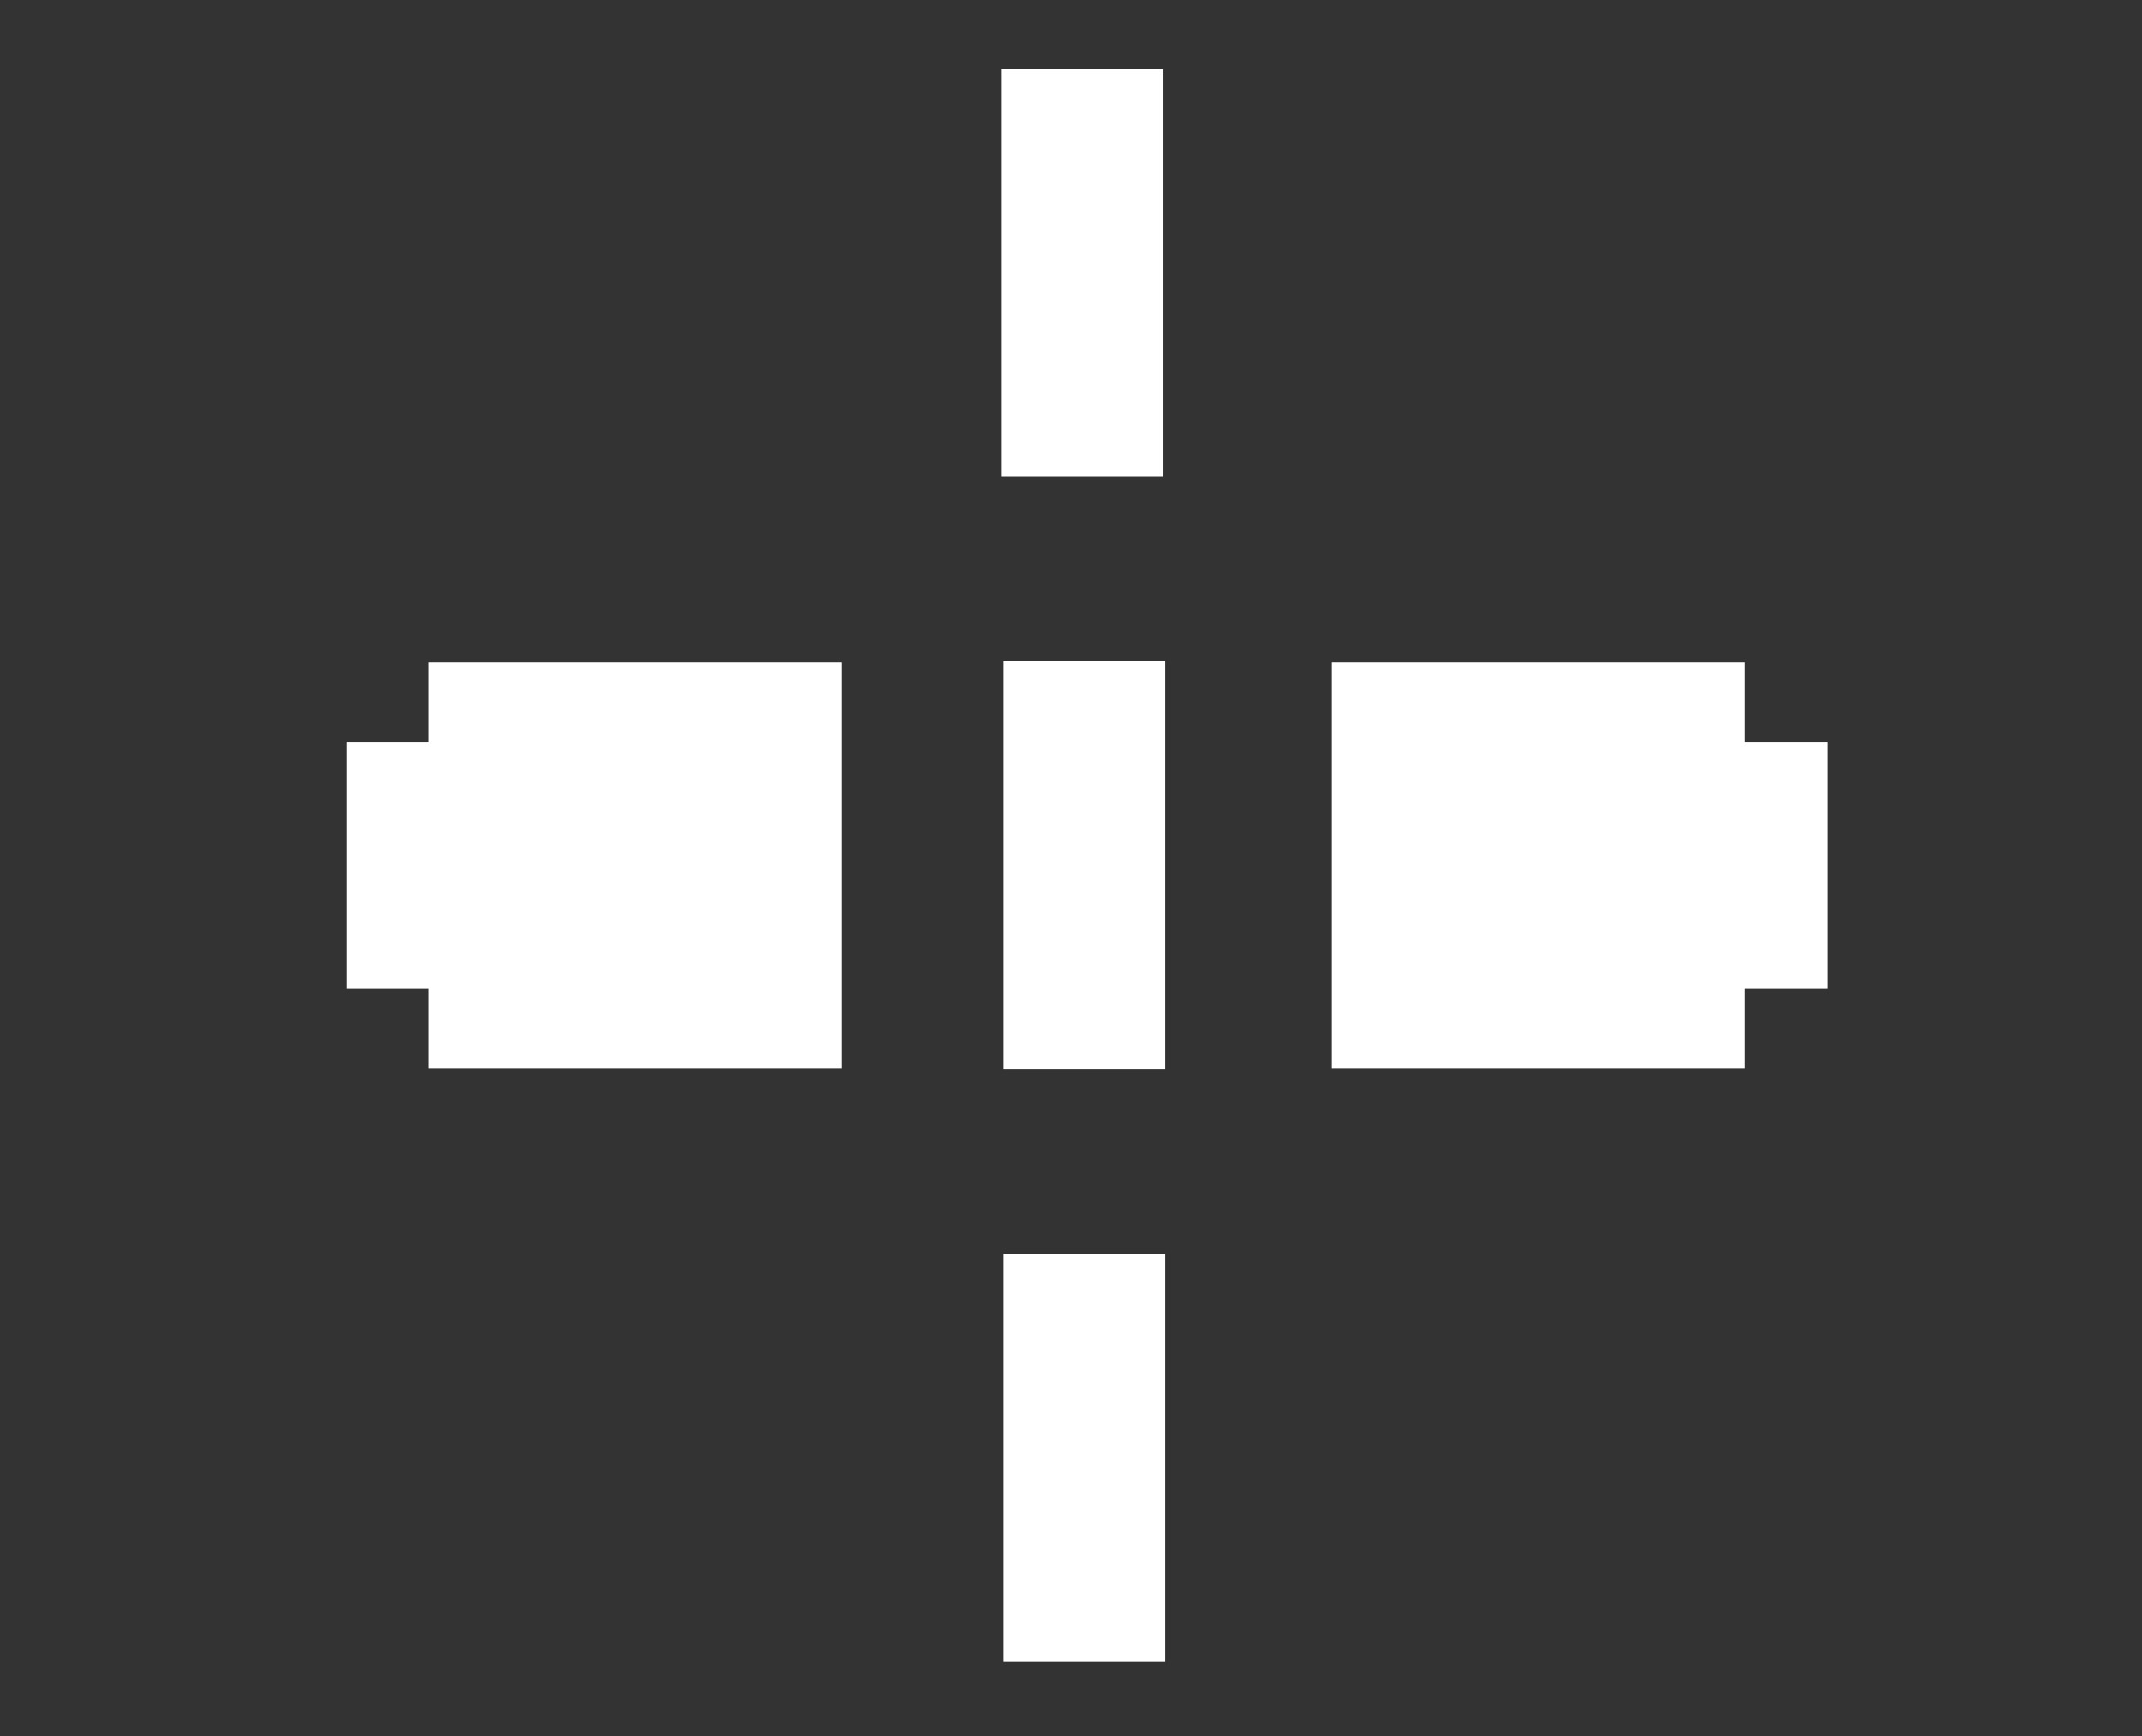 <?xml version="1.0" encoding="utf-8"?>
<!-- Generator: Adobe Illustrator 16.0.0, SVG Export Plug-In . SVG Version: 6.00 Build 0)  -->
<!DOCTYPE svg PUBLIC "-//W3C//DTD SVG 1.1//EN" "http://www.w3.org/Graphics/SVG/1.1/DTD/svg11.dtd">
<svg version="1.1" id="图层_1" xmlns="http://www.w3.org/2000/svg" xmlns:xlink="http://www.w3.org/1999/xlink" x="0px" y="0px"
	 width="75.667px" height="61.333px" viewBox="0 0 75.667 61.333" enable-background="new 0 0 75.667 61.333" xml:space="preserve">
<rect x="0" y="0" width="75.667" height="61.333" fill="#333333" stroke="none"/>
<g>
	<rect x="35.454" y="23.358" fill="#FFFFFF" width="5.711" height="14.418"/>
	<polygon fill="#FFFFFF" points="15.15,26.213 12.25,26.213 12.25,34.916 15.15,34.916 15.15,37.724 29.744,37.724 29.744,23.403 
		15.15,23.403 	"/>
	<polygon fill="#FFFFFF" points="61.647,26.213 61.647,23.403 47.054,23.403 47.054,37.724 61.647,37.724 61.647,34.916 
		64.547,34.916 64.547,26.213 	"/>
	<rect x="35.363" y="2.431" fill="#FFFFFF" width="5.71" height="14.413"/>
	<rect x="35.454" y="44.296" fill="#FFFFFF" width="5.711" height="14.411"/>
</g>
</svg>
